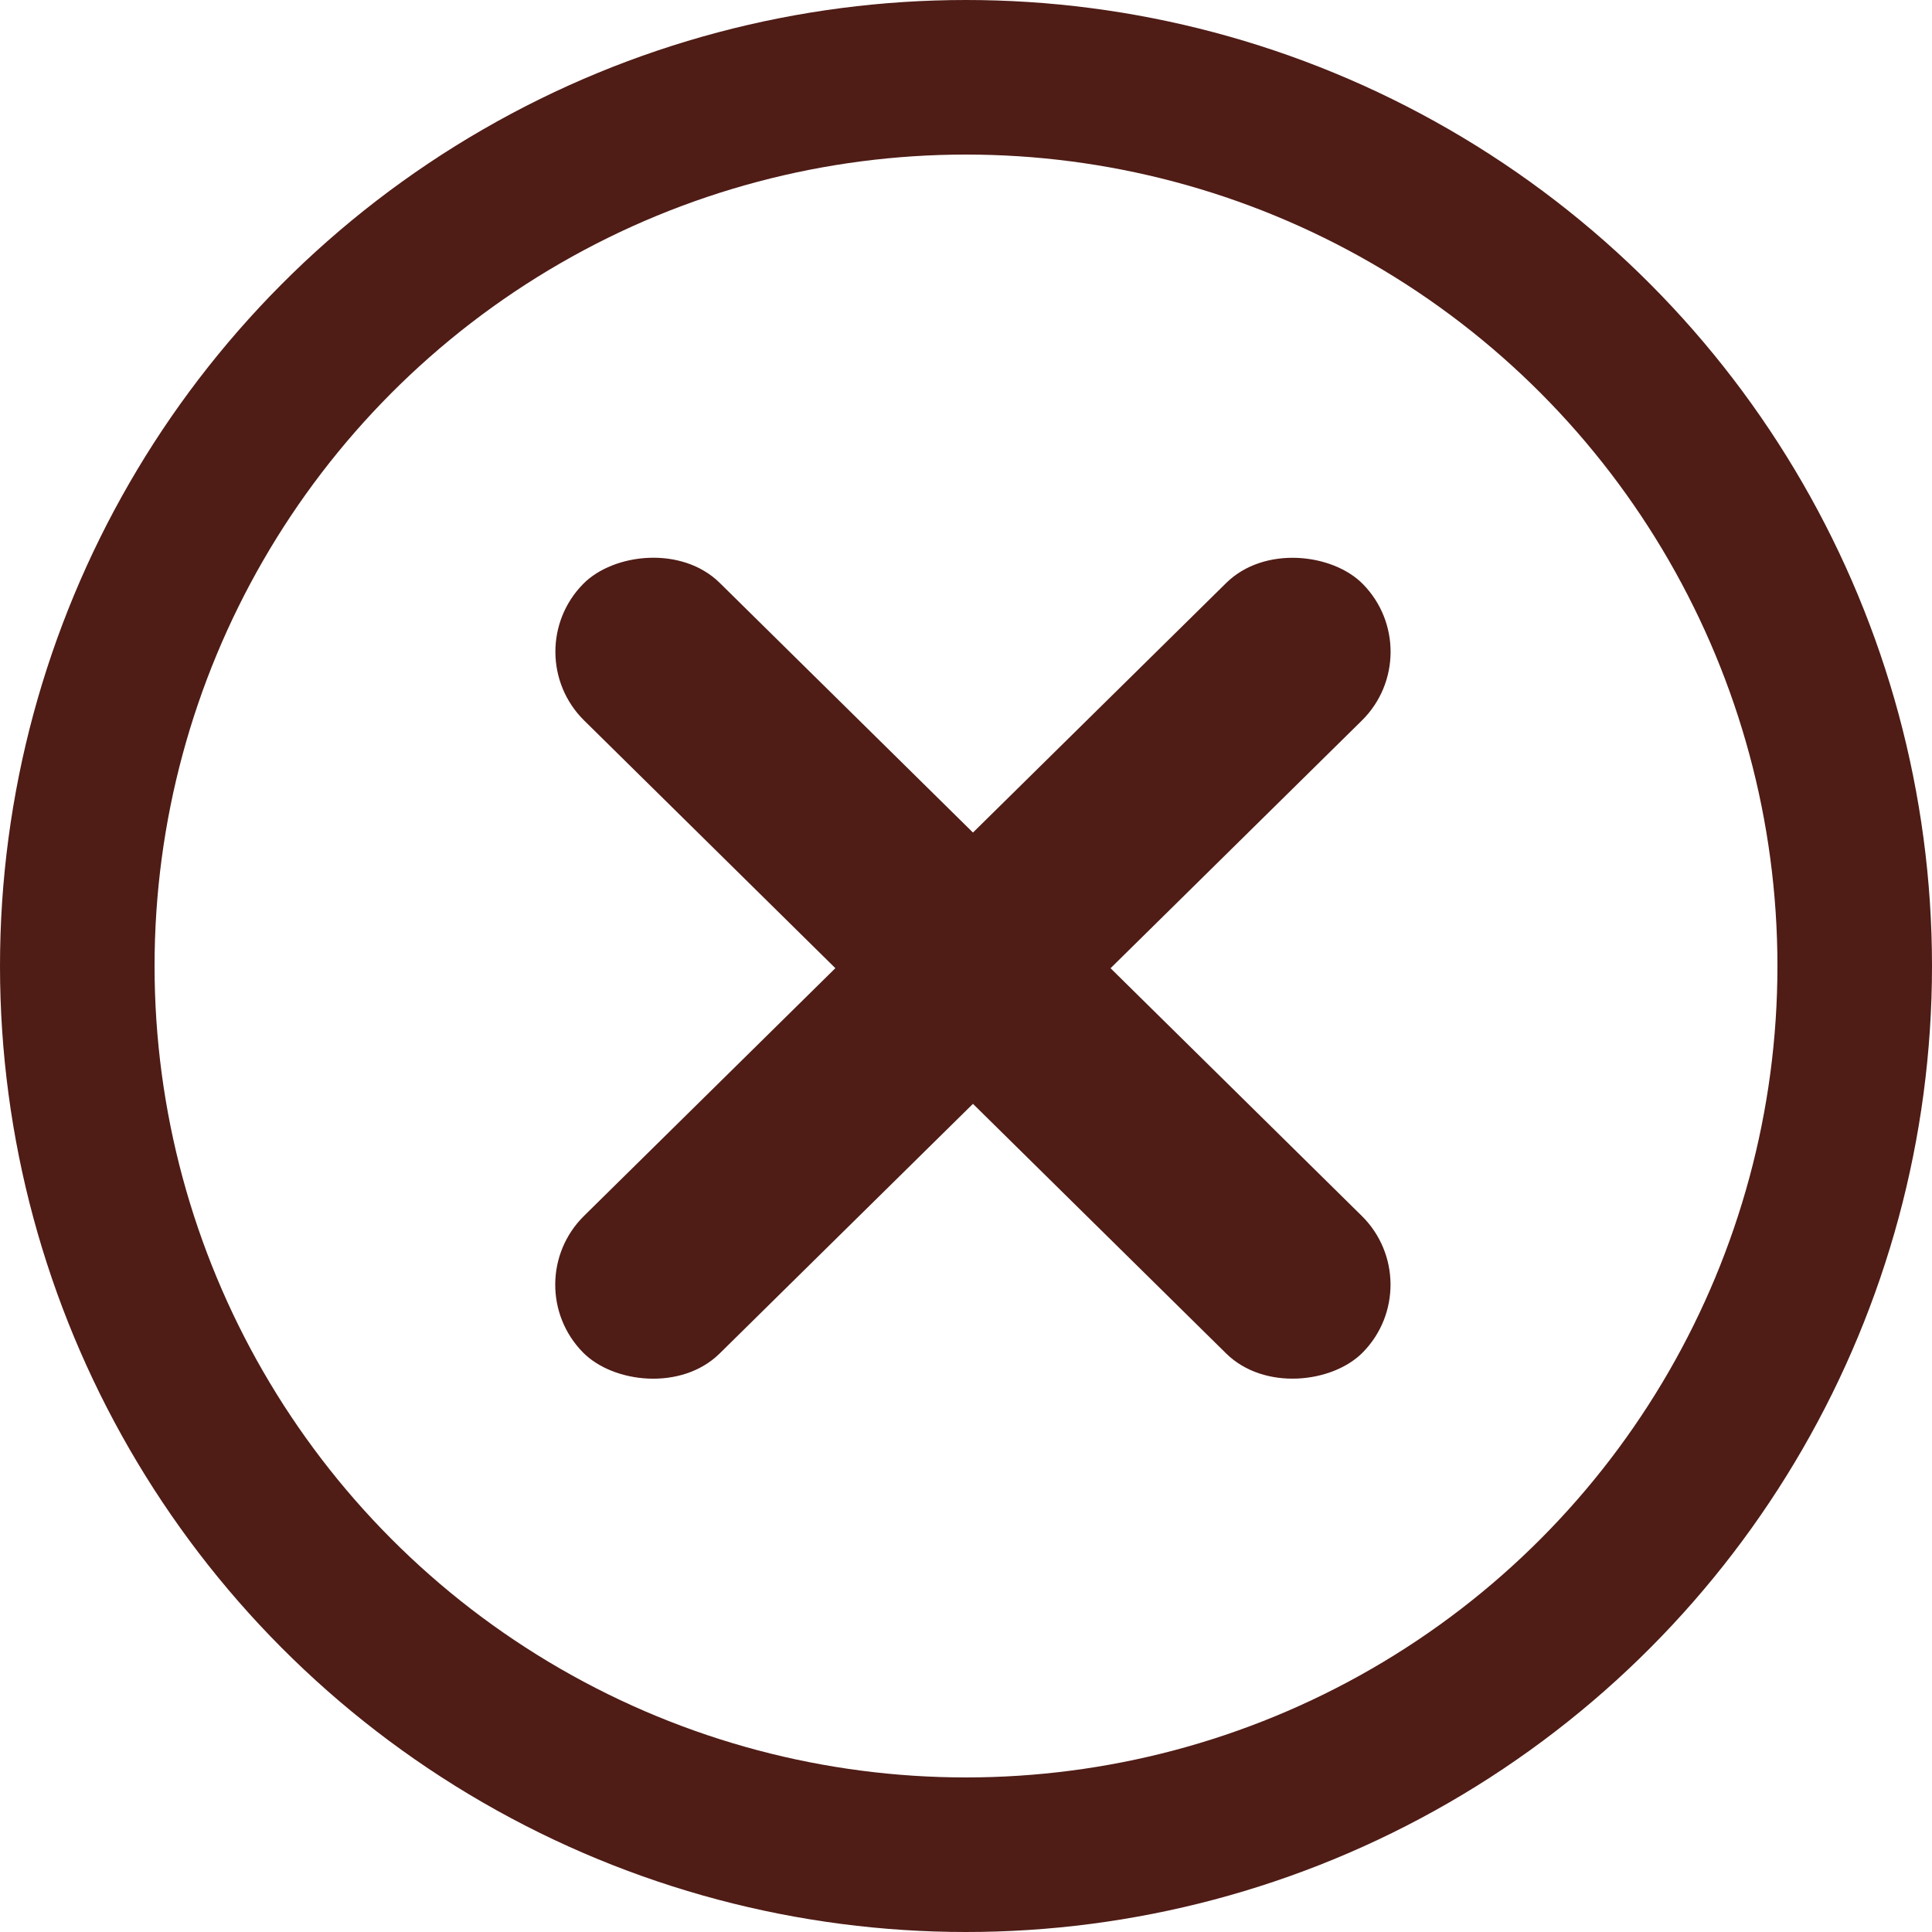 <svg width="25" height="25" viewBox="0 0 25 25" fill="none" xmlns="http://www.w3.org/2000/svg">
<circle cx="12.5" cy="12.5" r="11.5" stroke="#4f1c16" stroke-width="2"/>
<rect x="6.667" y="16.611" width="14.167" height="2.5" rx="1.25" transform="rotate(-44.584 6.667 16.611)" fill="#4f1c16"/>
<rect width="14.167" height="2.5" rx="1.25" transform="matrix(-0.712 -0.702 -0.702 0.712 18.511 16.611)" fill="#4f1c16"/>
</svg>
